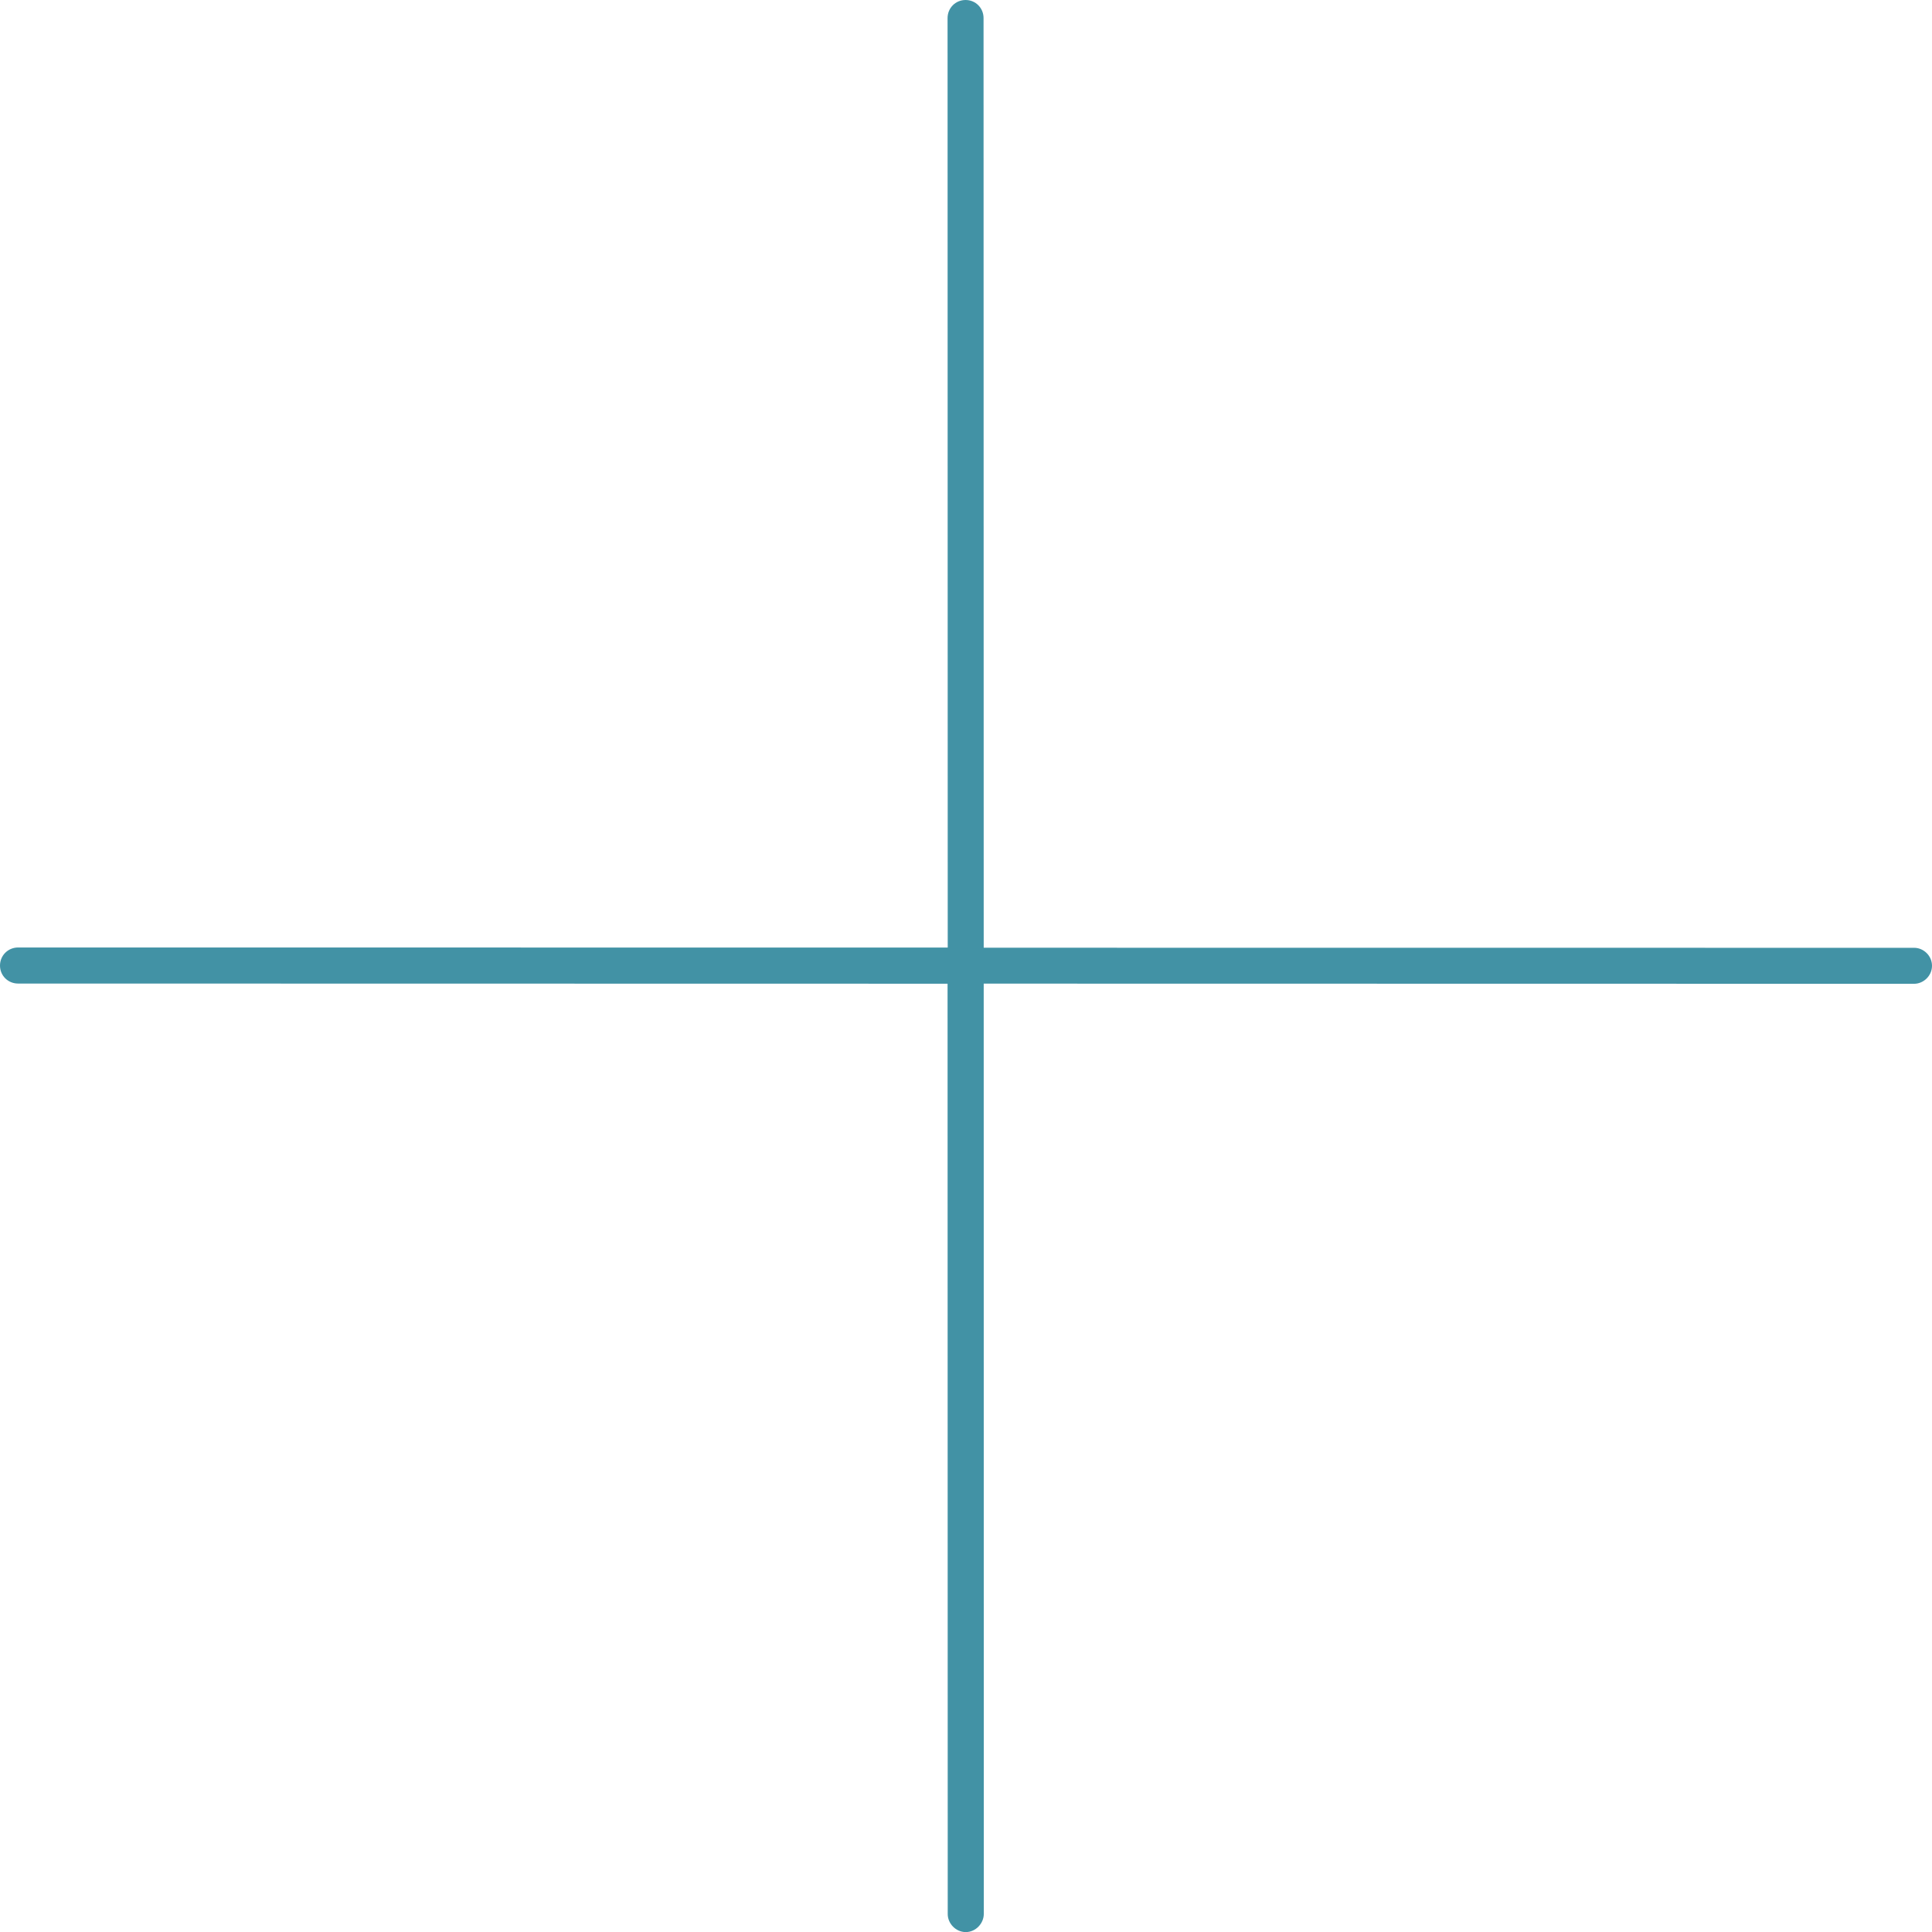 <?xml version="1.0" encoding="utf-8"?>
<!-- Generator: Adobe Illustrator 16.0.3, SVG Export Plug-In . SVG Version: 6.00 Build 0)  -->
<!DOCTYPE svg PUBLIC "-//W3C//DTD SVG 1.1//EN" "http://www.w3.org/Graphics/SVG/1.1/DTD/svg11.dtd">
<svg version="1.1" id="Layer_1" xmlns="http://www.w3.org/2000/svg" xmlns:xlink="http://www.w3.org/1999/xlink" x="0px" y="0px"
	 width="24px" height="24px" viewBox="0 0 24 24" enable-background="new 0 0 24 24" xml:space="preserve">
<g>
	<path fill="#4292A5" d="M24,11.997c0,0.126-0.107,0.225-0.224,0.224L12.22,12.219l0.001,11.557c0,0.115-0.098,0.225-0.224,0.225
		s-0.225-0.109-0.224-0.225L11.771,12.22L0.224,12.218C0.1,12.218,0,12.12,0,11.995c0-0.127,0.101-0.225,0.225-0.225l11.548,0.001
		L11.771,0.225C11.771,0.101,11.868,0,11.995,0c0.125,0,0.223,0.1,0.223,0.224l0.002,11.549l11.557,0.001
		C23.893,11.773,24,11.871,24,11.997z"/>
</g>
</svg>
